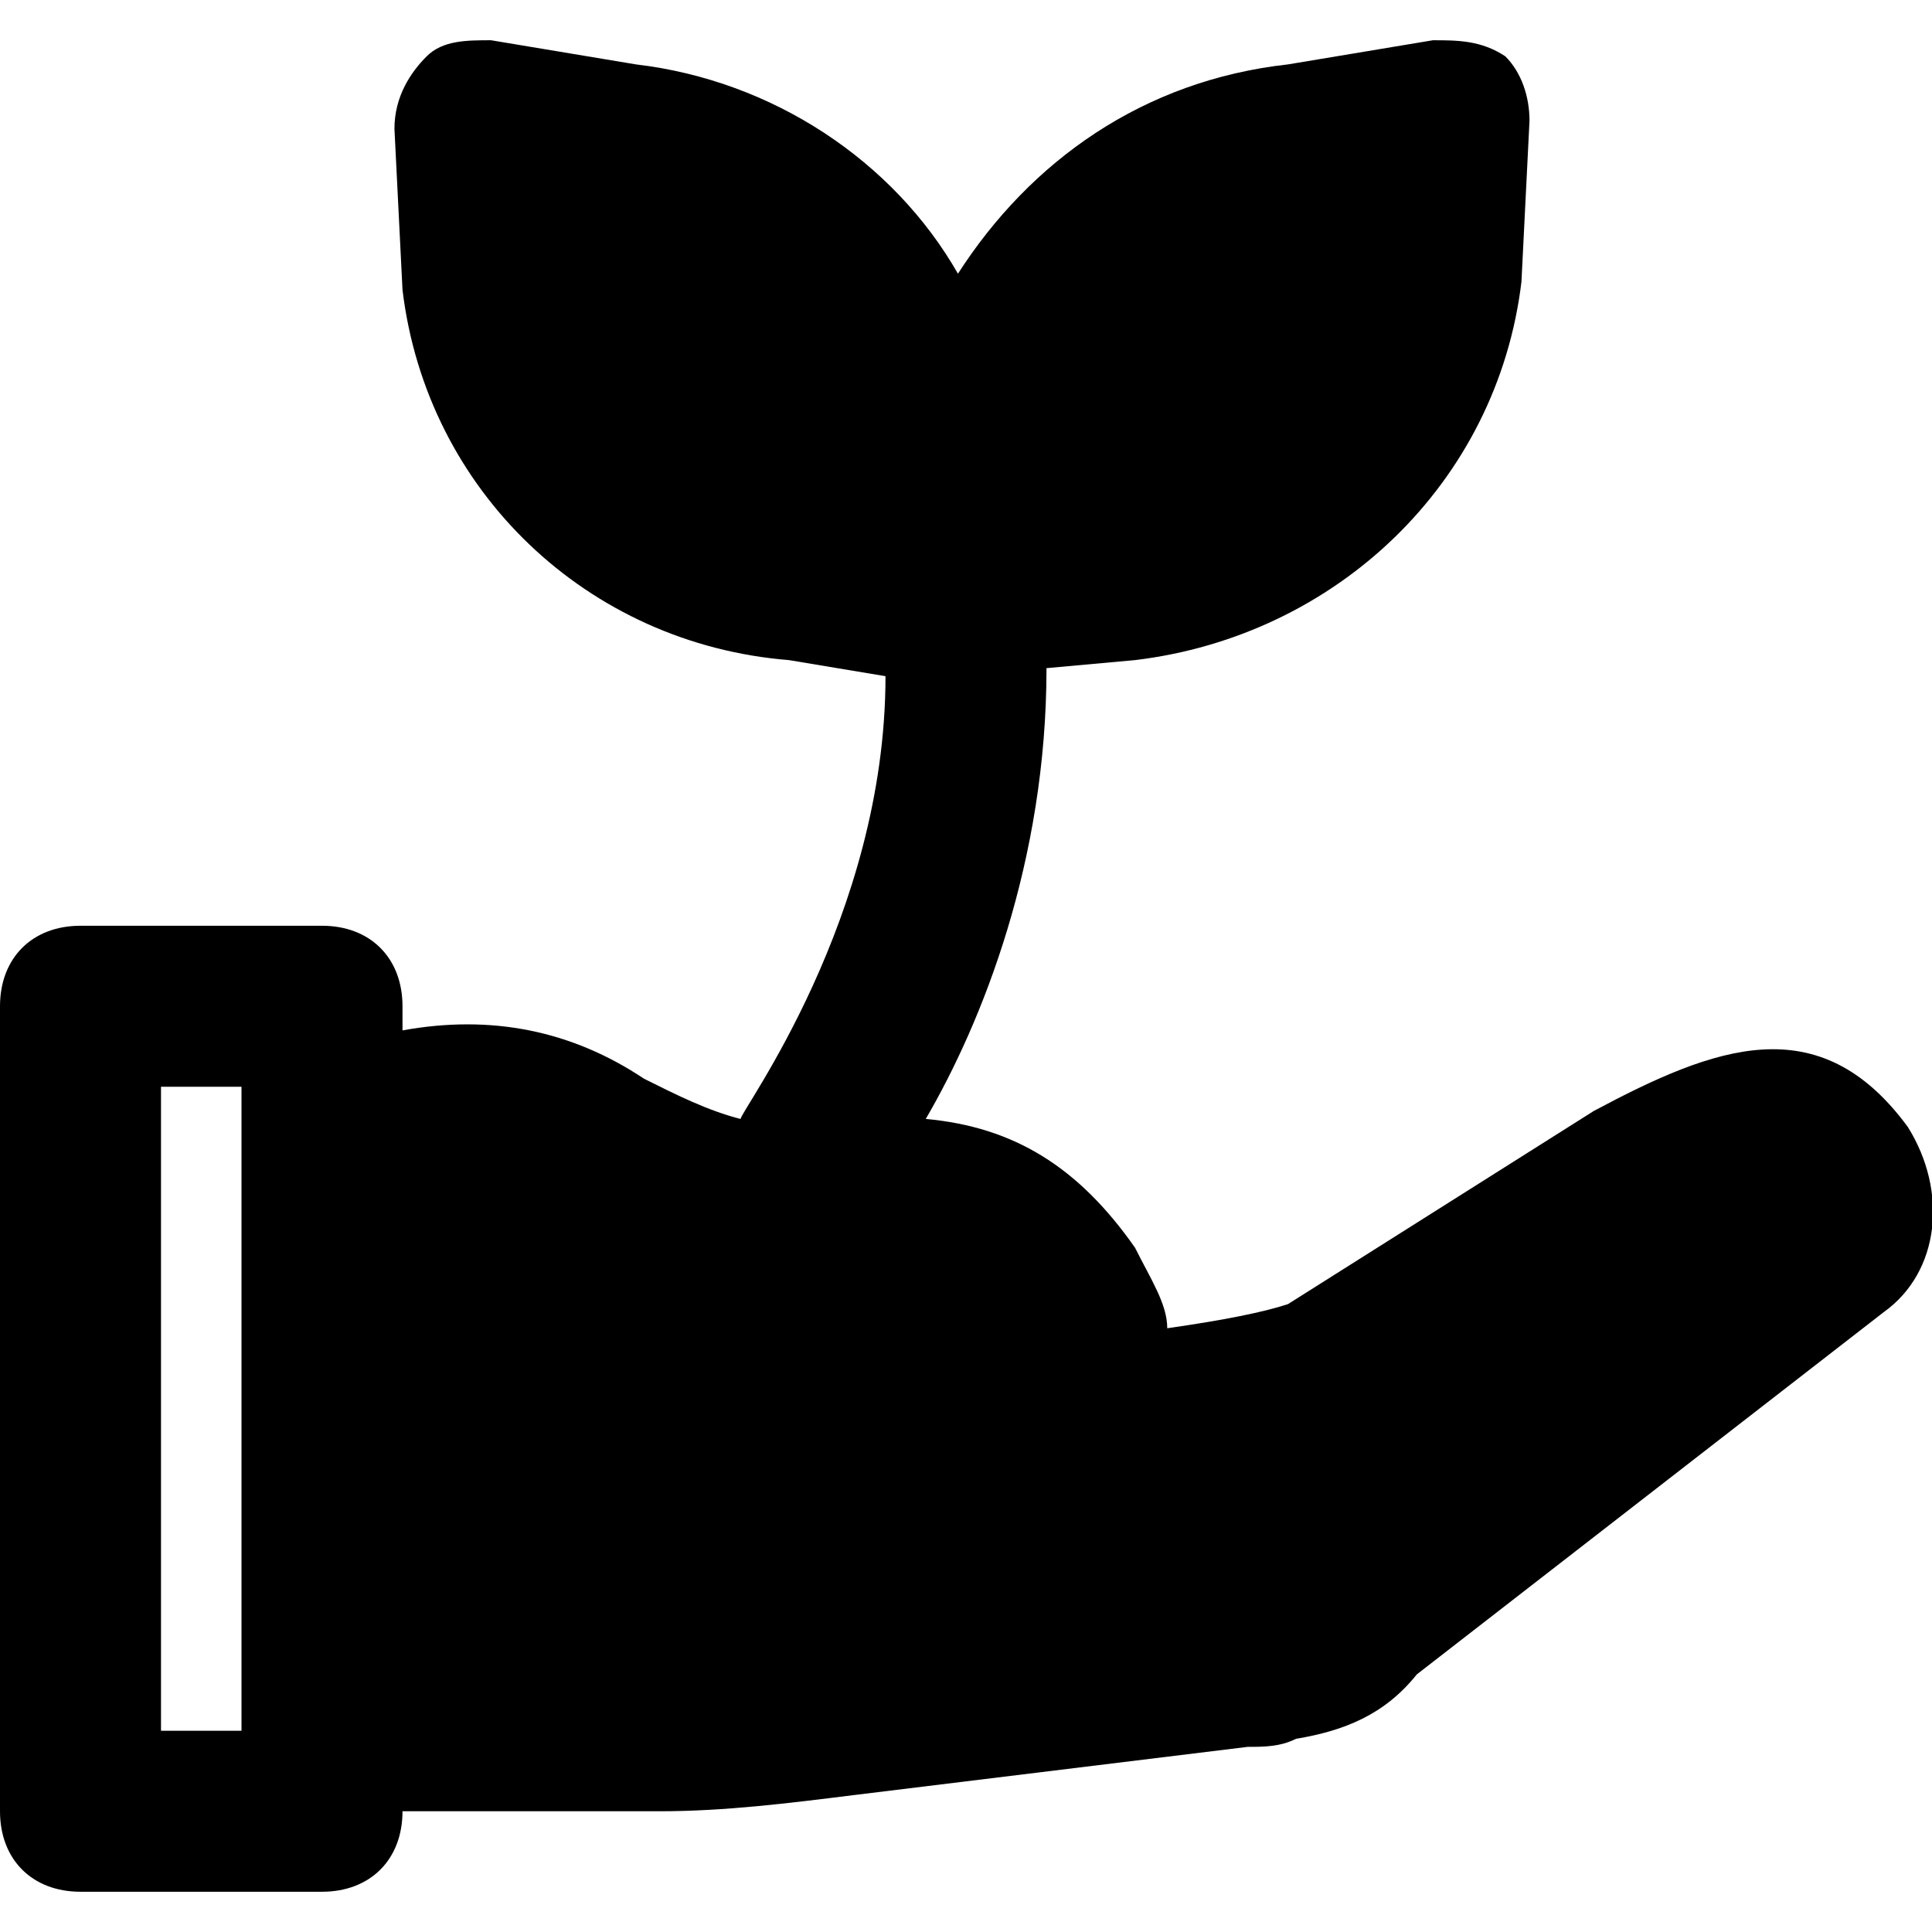 <?xml version="1.0" encoding="UTF-8" standalone="no"?>
<svg
   xmlns:dc="http://purl.org/dc/elements/1.1/"
   xmlns:cc="http://creativecommons.org/ns#"
   xmlns:rdf="http://www.w3.org/1999/02/22-rdf-syntax-ns#"
   xmlns:svg="http://www.w3.org/2000/svg"
   xmlns="http://www.w3.org/2000/svg"
   xmlns:sodipodi="http://sodipodi.sourceforge.net/DTD/sodipodi-0.dtd"
   xmlns:inkscape="http://www.inkscape.org/namespaces/inkscape"
   version="1.1"
   x="0px"
   y="0px"
   viewBox="0 0 24 24"
   xml:space="preserve"
   id="svg12"
   sodipodi:docname="praise.svg"
   width="24"
   height="24"
   inkscape:version="0.92.5 (2060ec1f9f, 2020-04-08)"><defs
     id="defs16" /><sodipodi:namedview
     pagecolor="#ffffff"
     bordercolor="#666666"
     borderopacity="1"
     objecttolerance="10"
     gridtolerance="10"
     guidetolerance="10"
     inkscape:pageopacity="0"
     inkscape:pageshadow="2"
     inkscape:window-width="760"
     inkscape:window-height="480"
     id="namedview14"
     showgrid="false"
     inkscape:zoom="8.2086957"
     inkscape:cx="12"
     inkscape:cy="14.375"
     inkscape:window-x="0"
     inkscape:window-y="0"
     inkscape:window-maximized="0"
     inkscape:current-layer="svg12" /><title
     id="title2">40 -Praise Flower- (Solid)</title><desc
     id="desc4">Created with Sketch.</desc><path
     d="M 23.7,14 C 22.6,12.5 21.3,13 19.8,13.8 L 16,16.2 c -0.3,0.1 -0.8,0.2 -1.5,0.3 0,-0.3 -0.2,-0.6 -0.4,-1 C 13.4,14.5 12.6,14 11.5,13.9 12.2,12.7 13,10.7 13,8.3 L 14.1,8.2 C 16.6,7.9 18.6,6 18.9,3.5 L 19,1.5 C 19,1.2 18.9,0.9 18.7,0.7 18.4,0.5 18.1,0.5 17.8,0.5 L 16,0.8 C 14.2,1 12.8,2 11.9,3.4 11.1,2 9.6,1 7.9,0.8 L 6.1,0.5 C 5.8,0.5 5.5,0.5 5.3,0.7 5.1,0.9 4.9,1.2 4.9,1.6 L 5,3.6 C 5.3,6.1 7.3,8 9.8,8.2 L 11,8.4 c 0,3 -1.8,5.4 -1.8,5.5 C 8.8,13.8 8.4,13.6 8,13.4 7.1,12.8 6.1,12.6 5,12.8 v -0.3 c 0,-0.6 -0.4,-1 -1,-1 H 1 c -0.6,0 -1,0.4 -1,1 v 10 c 0,0.6 0.4,1 1,1 h 3 c 0.6,0 1,-0.4 1,-1 v 0 h 3 0.2 c 0.8,0 1.6,-0.1 2.4,-0.2 l 4.9,-0.6 c 0.2,0 0.4,0 0.6,-0.1 0.6,-0.1 1.1,-0.3 1.5,-0.8 l 5.8,-4.5 c 0.7,-0.5 0.8,-1.5 0.3,-2.3 z M 3,21.5 H 2 v -8 h 1 z"
     id="path6"
     inkscape:connector-curvature="0" />
</svg>
